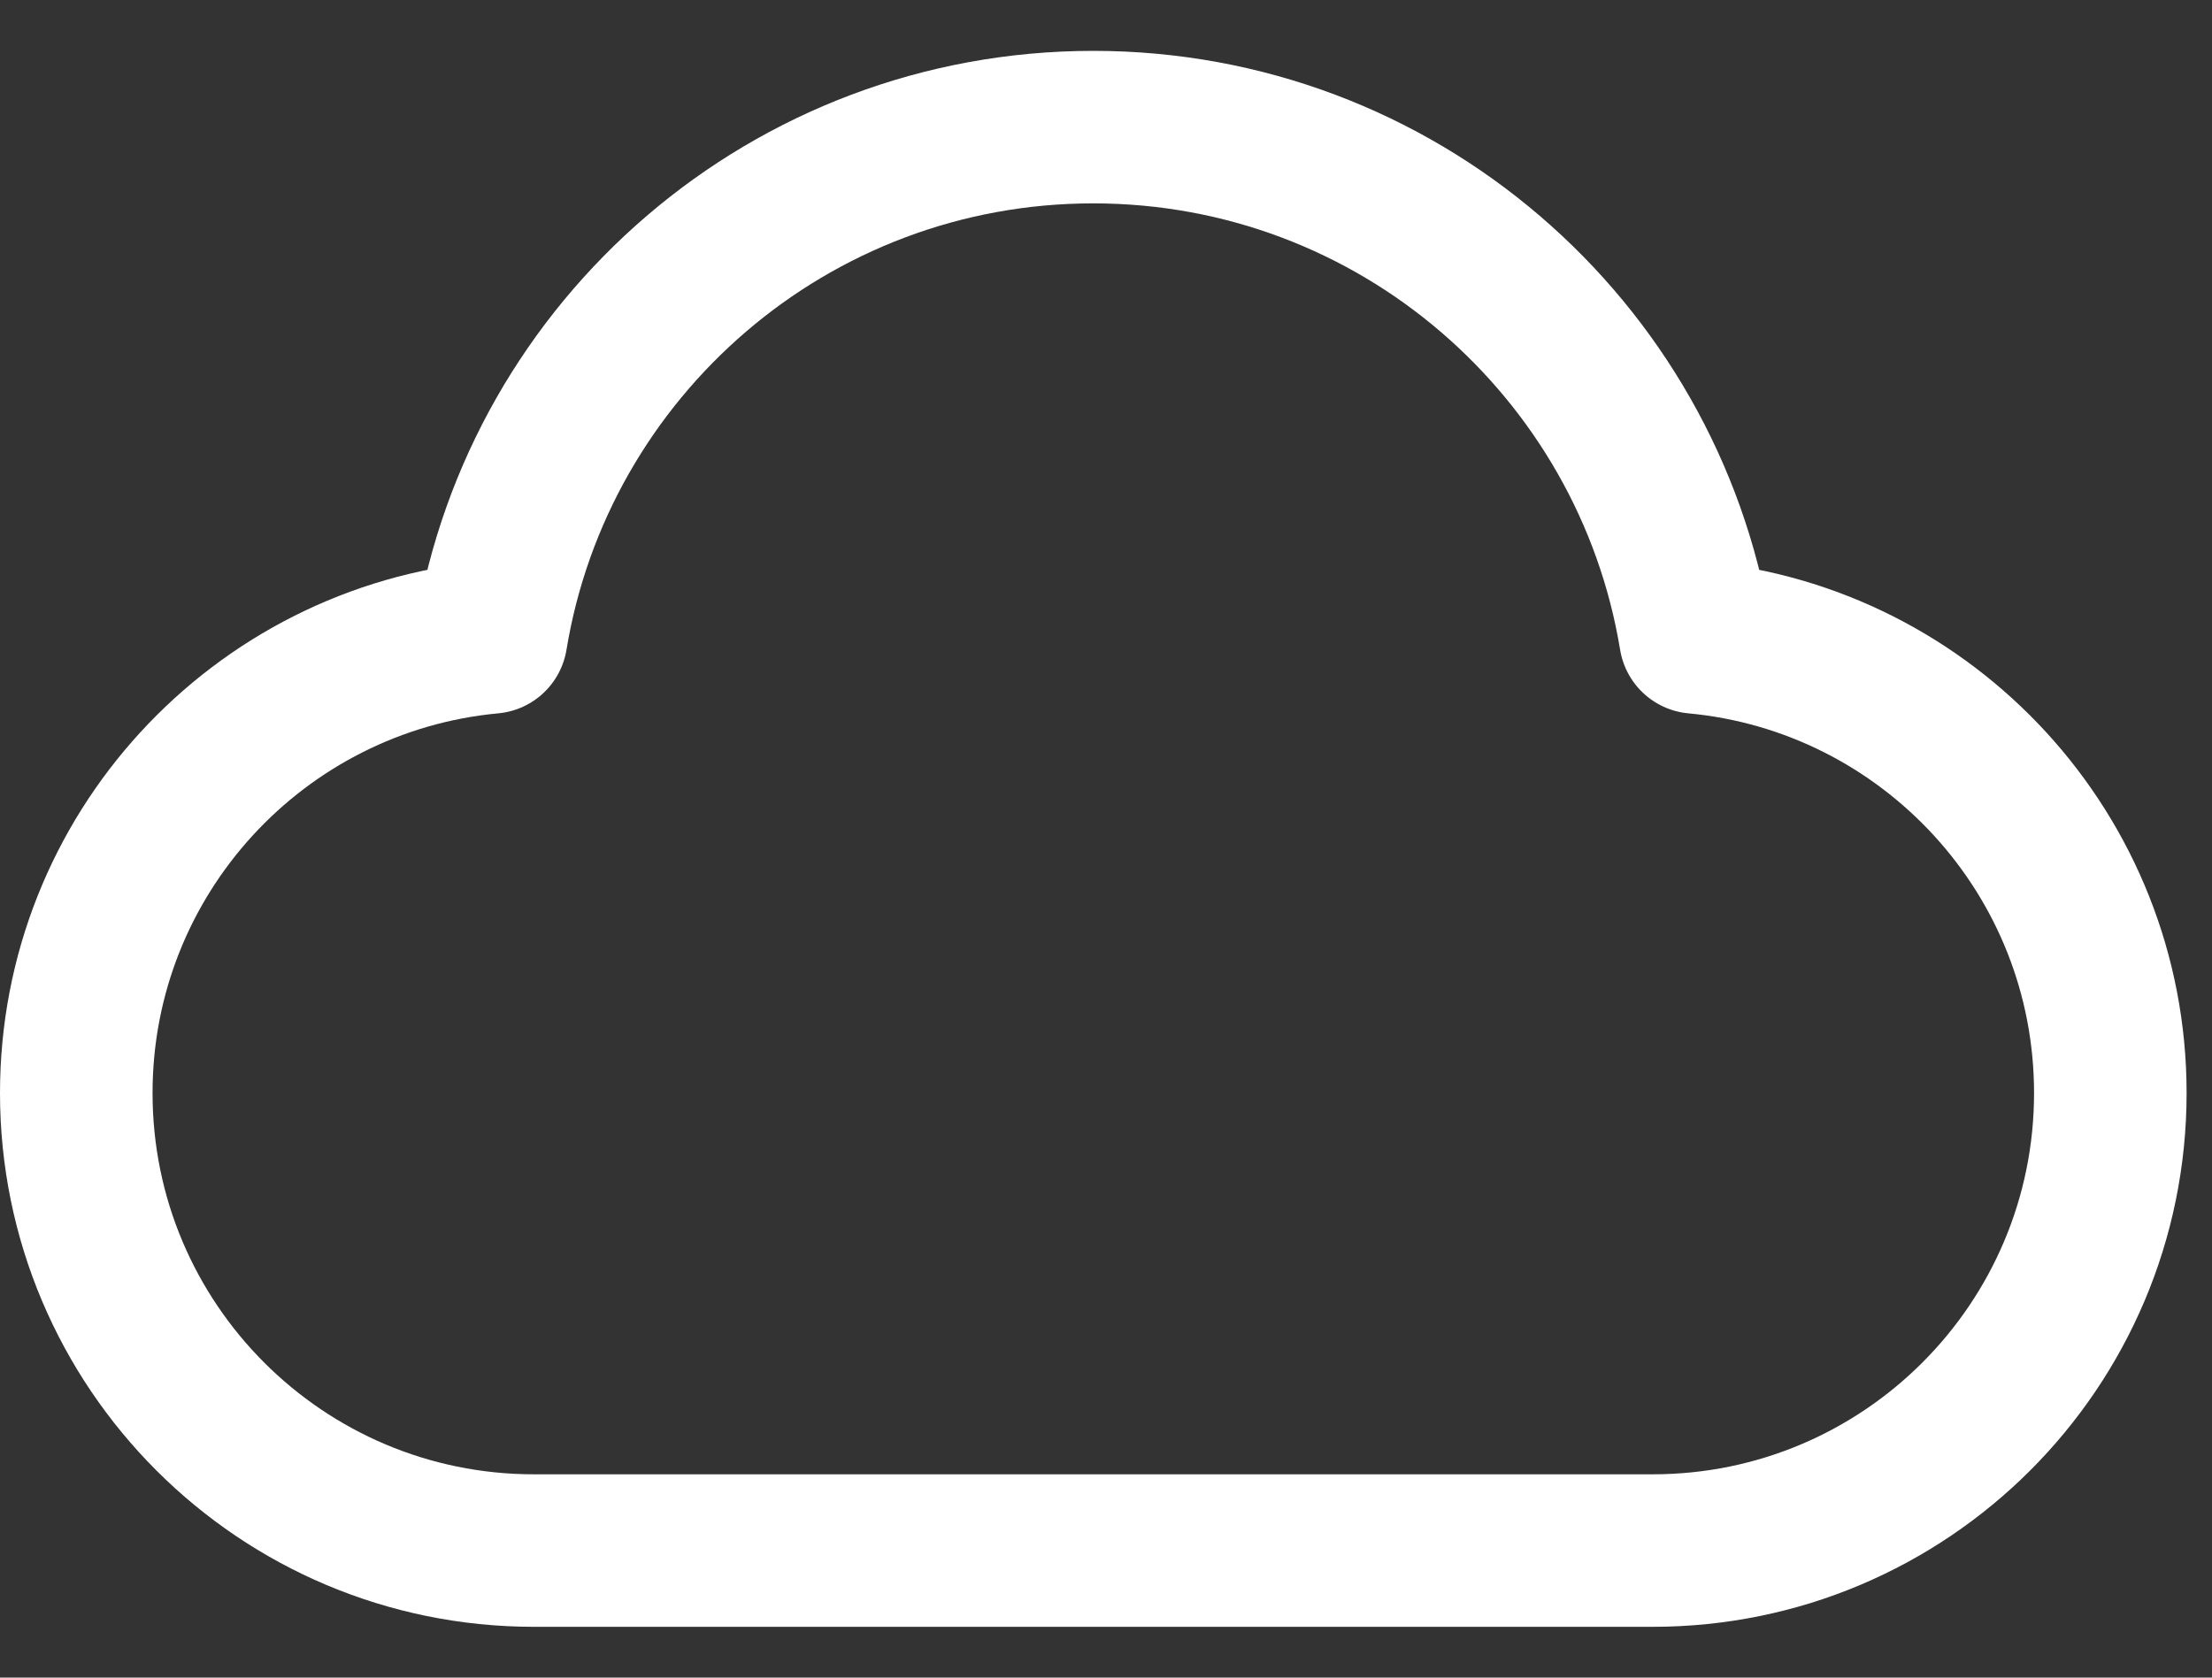<svg width="29" height="22" viewBox="0 0 29 22" fill="none" xmlns="http://www.w3.org/2000/svg">
<rect x="0" y="0" width="29" height="22" fill="#333333" stroke="none"/>
<path d="M7 20.334C3.686 20.334 1 17.647 1 14.334C1 11.209 3.389 8.642 6.44 8.359C7.064 4.563 10.36 1.667 14.333 1.667C18.306 1.667 21.603 4.563 22.227 8.359C25.278 8.642 27.667 11.209 27.667 14.334C27.667 17.647 24.98 20.334 21.667 20.334C15.814 20.334 12.124 20.334 7 20.334Z" stroke="white" stroke-width="2" stroke-linecap="round" stroke-linejoin="round"/>
</svg>
